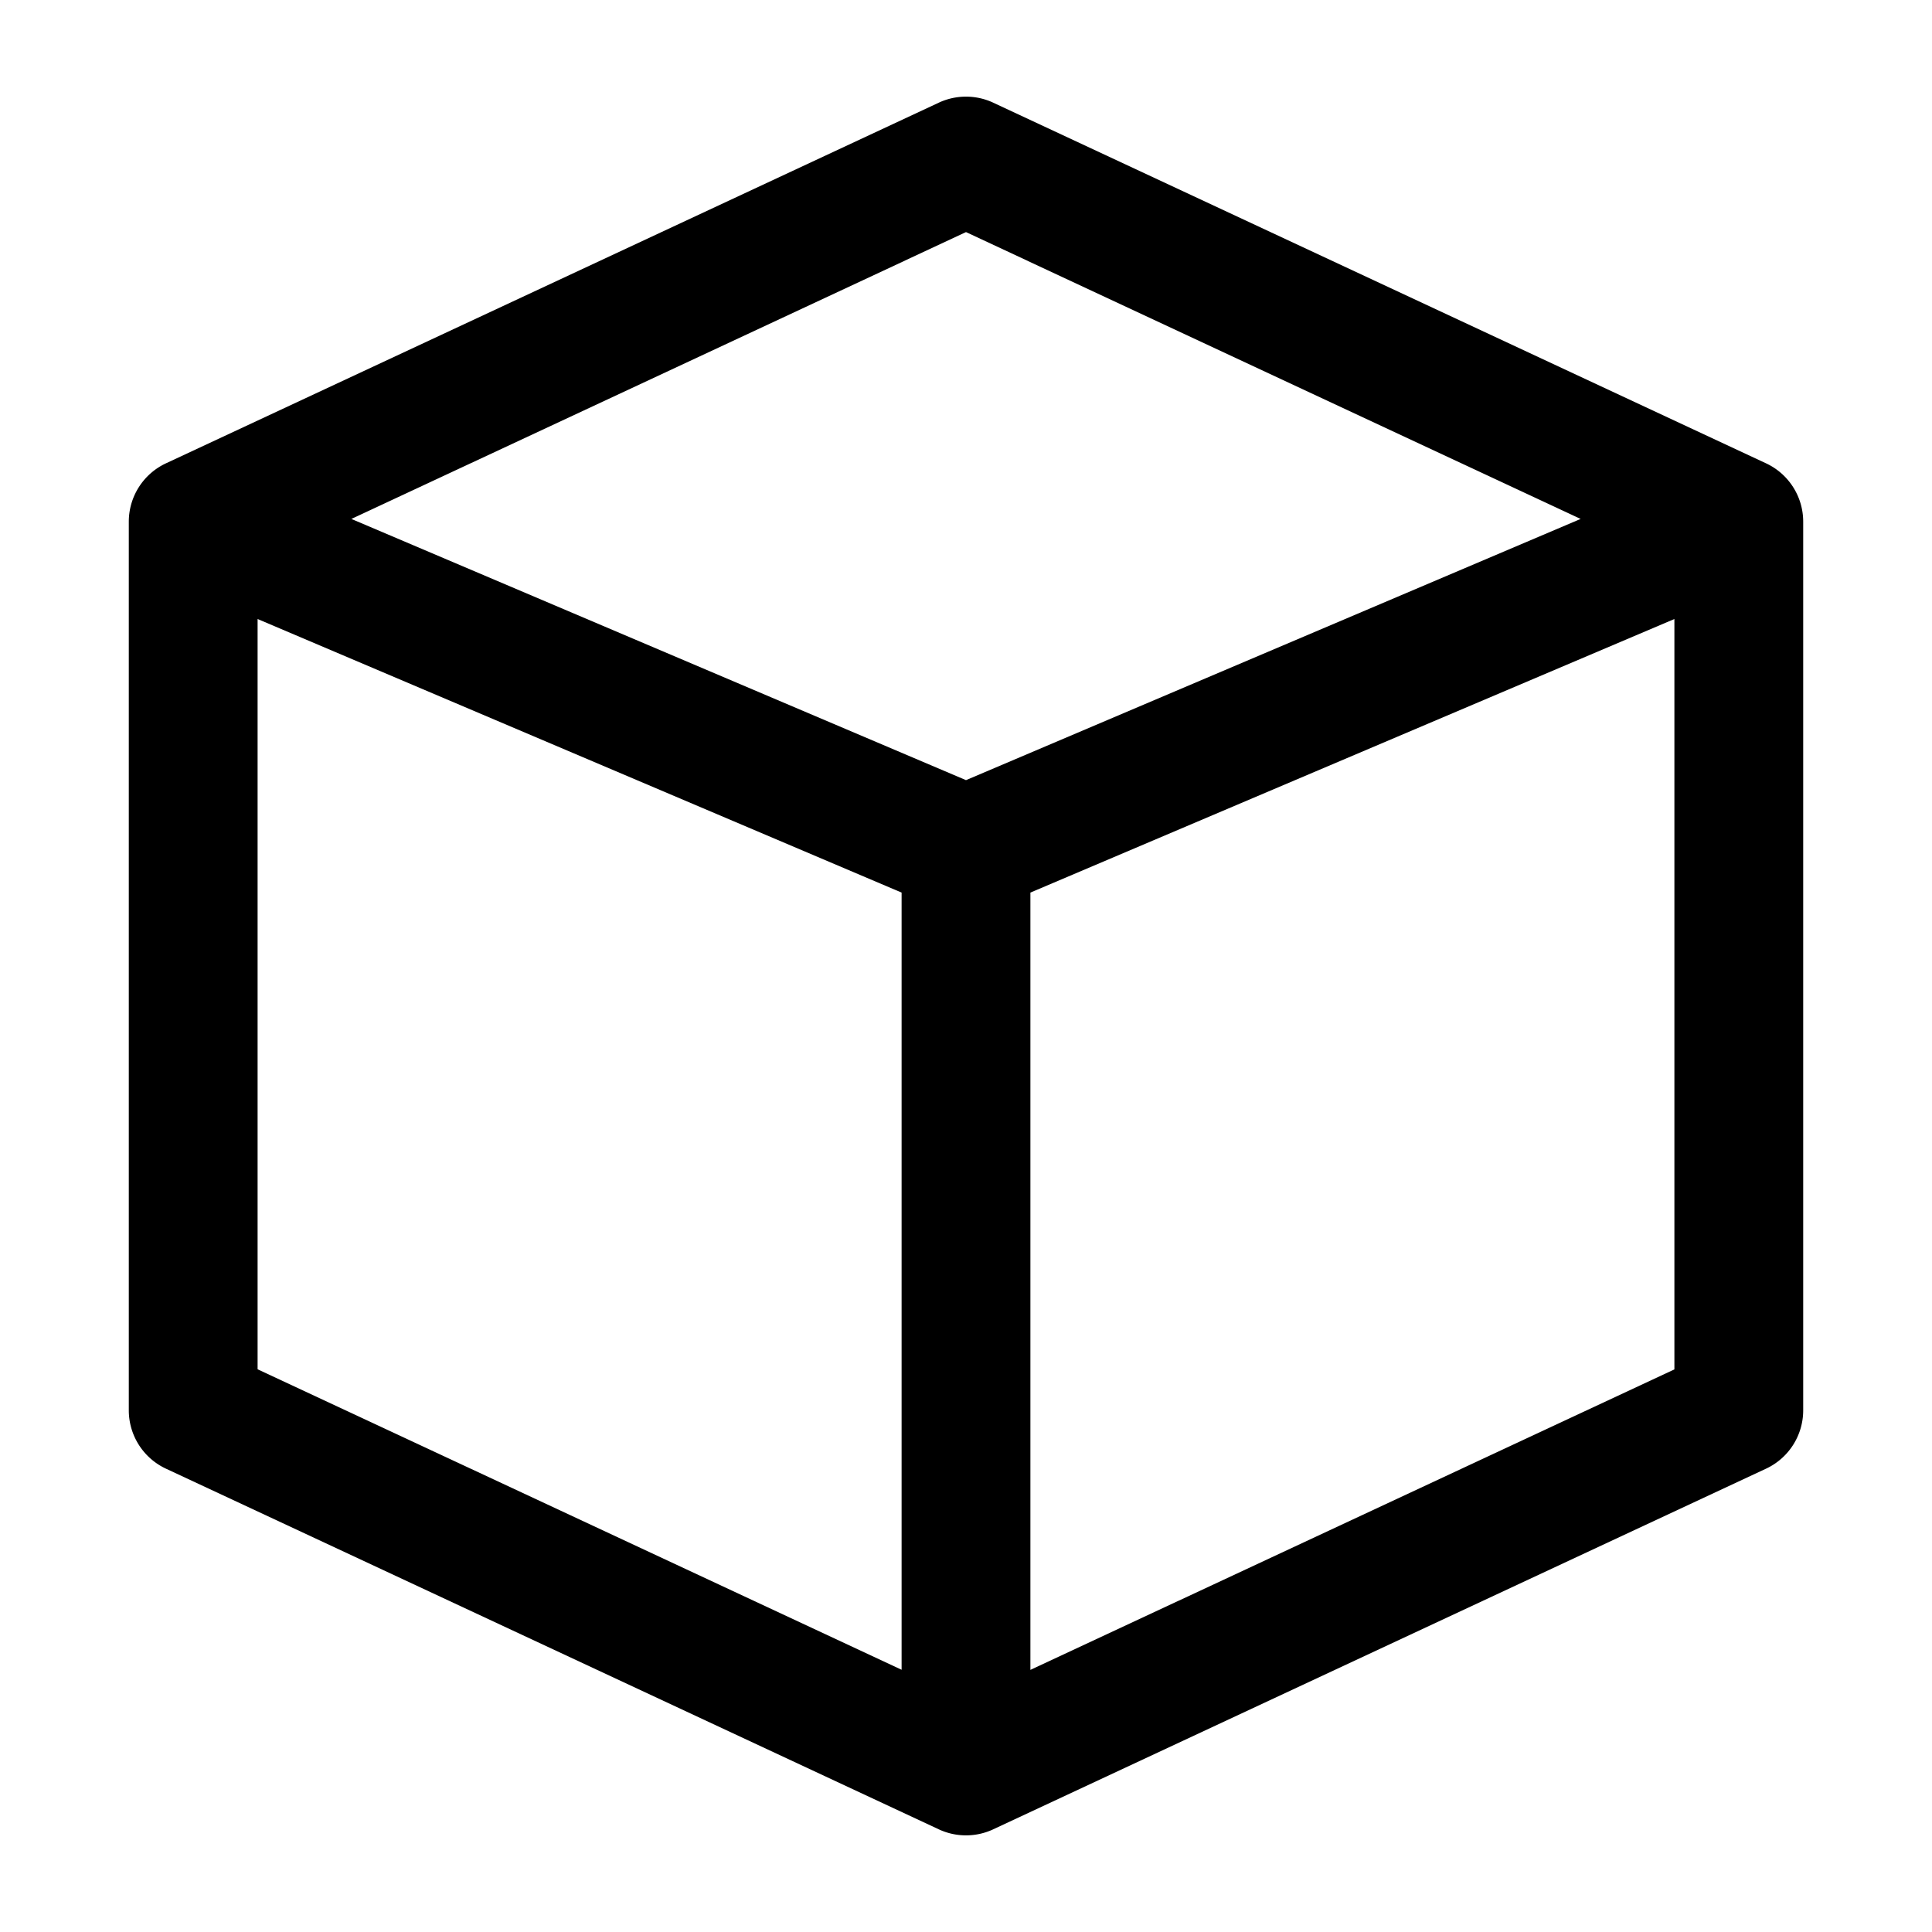 <svg xmlns="http://www.w3.org/2000/svg" width="1em" height="1em" viewBox="0 0 15 15"><path fill="currentColor" fill-rule="evenodd" d="M7.289.797a.5.5 0 0 1 .422 0l6 2.8A.5.5 0 0 1 14 4.05v6.9a.5.5 0 0 1-.289.453l-6 2.8a.5.5 0 0 1-.422 0l-6-2.8A.5.5 0 0 1 1 10.95v-6.9a.5.5 0 0 1 .289-.453zM2 4.806L7 6.93v6.034l-5-2.333zm6 8.159l5-2.333V4.806L8 6.93zm-.5-6.908l4.772-2.028L7.5 1.802L2.728 4.029z" clip-rule="evenodd"/></svg>
